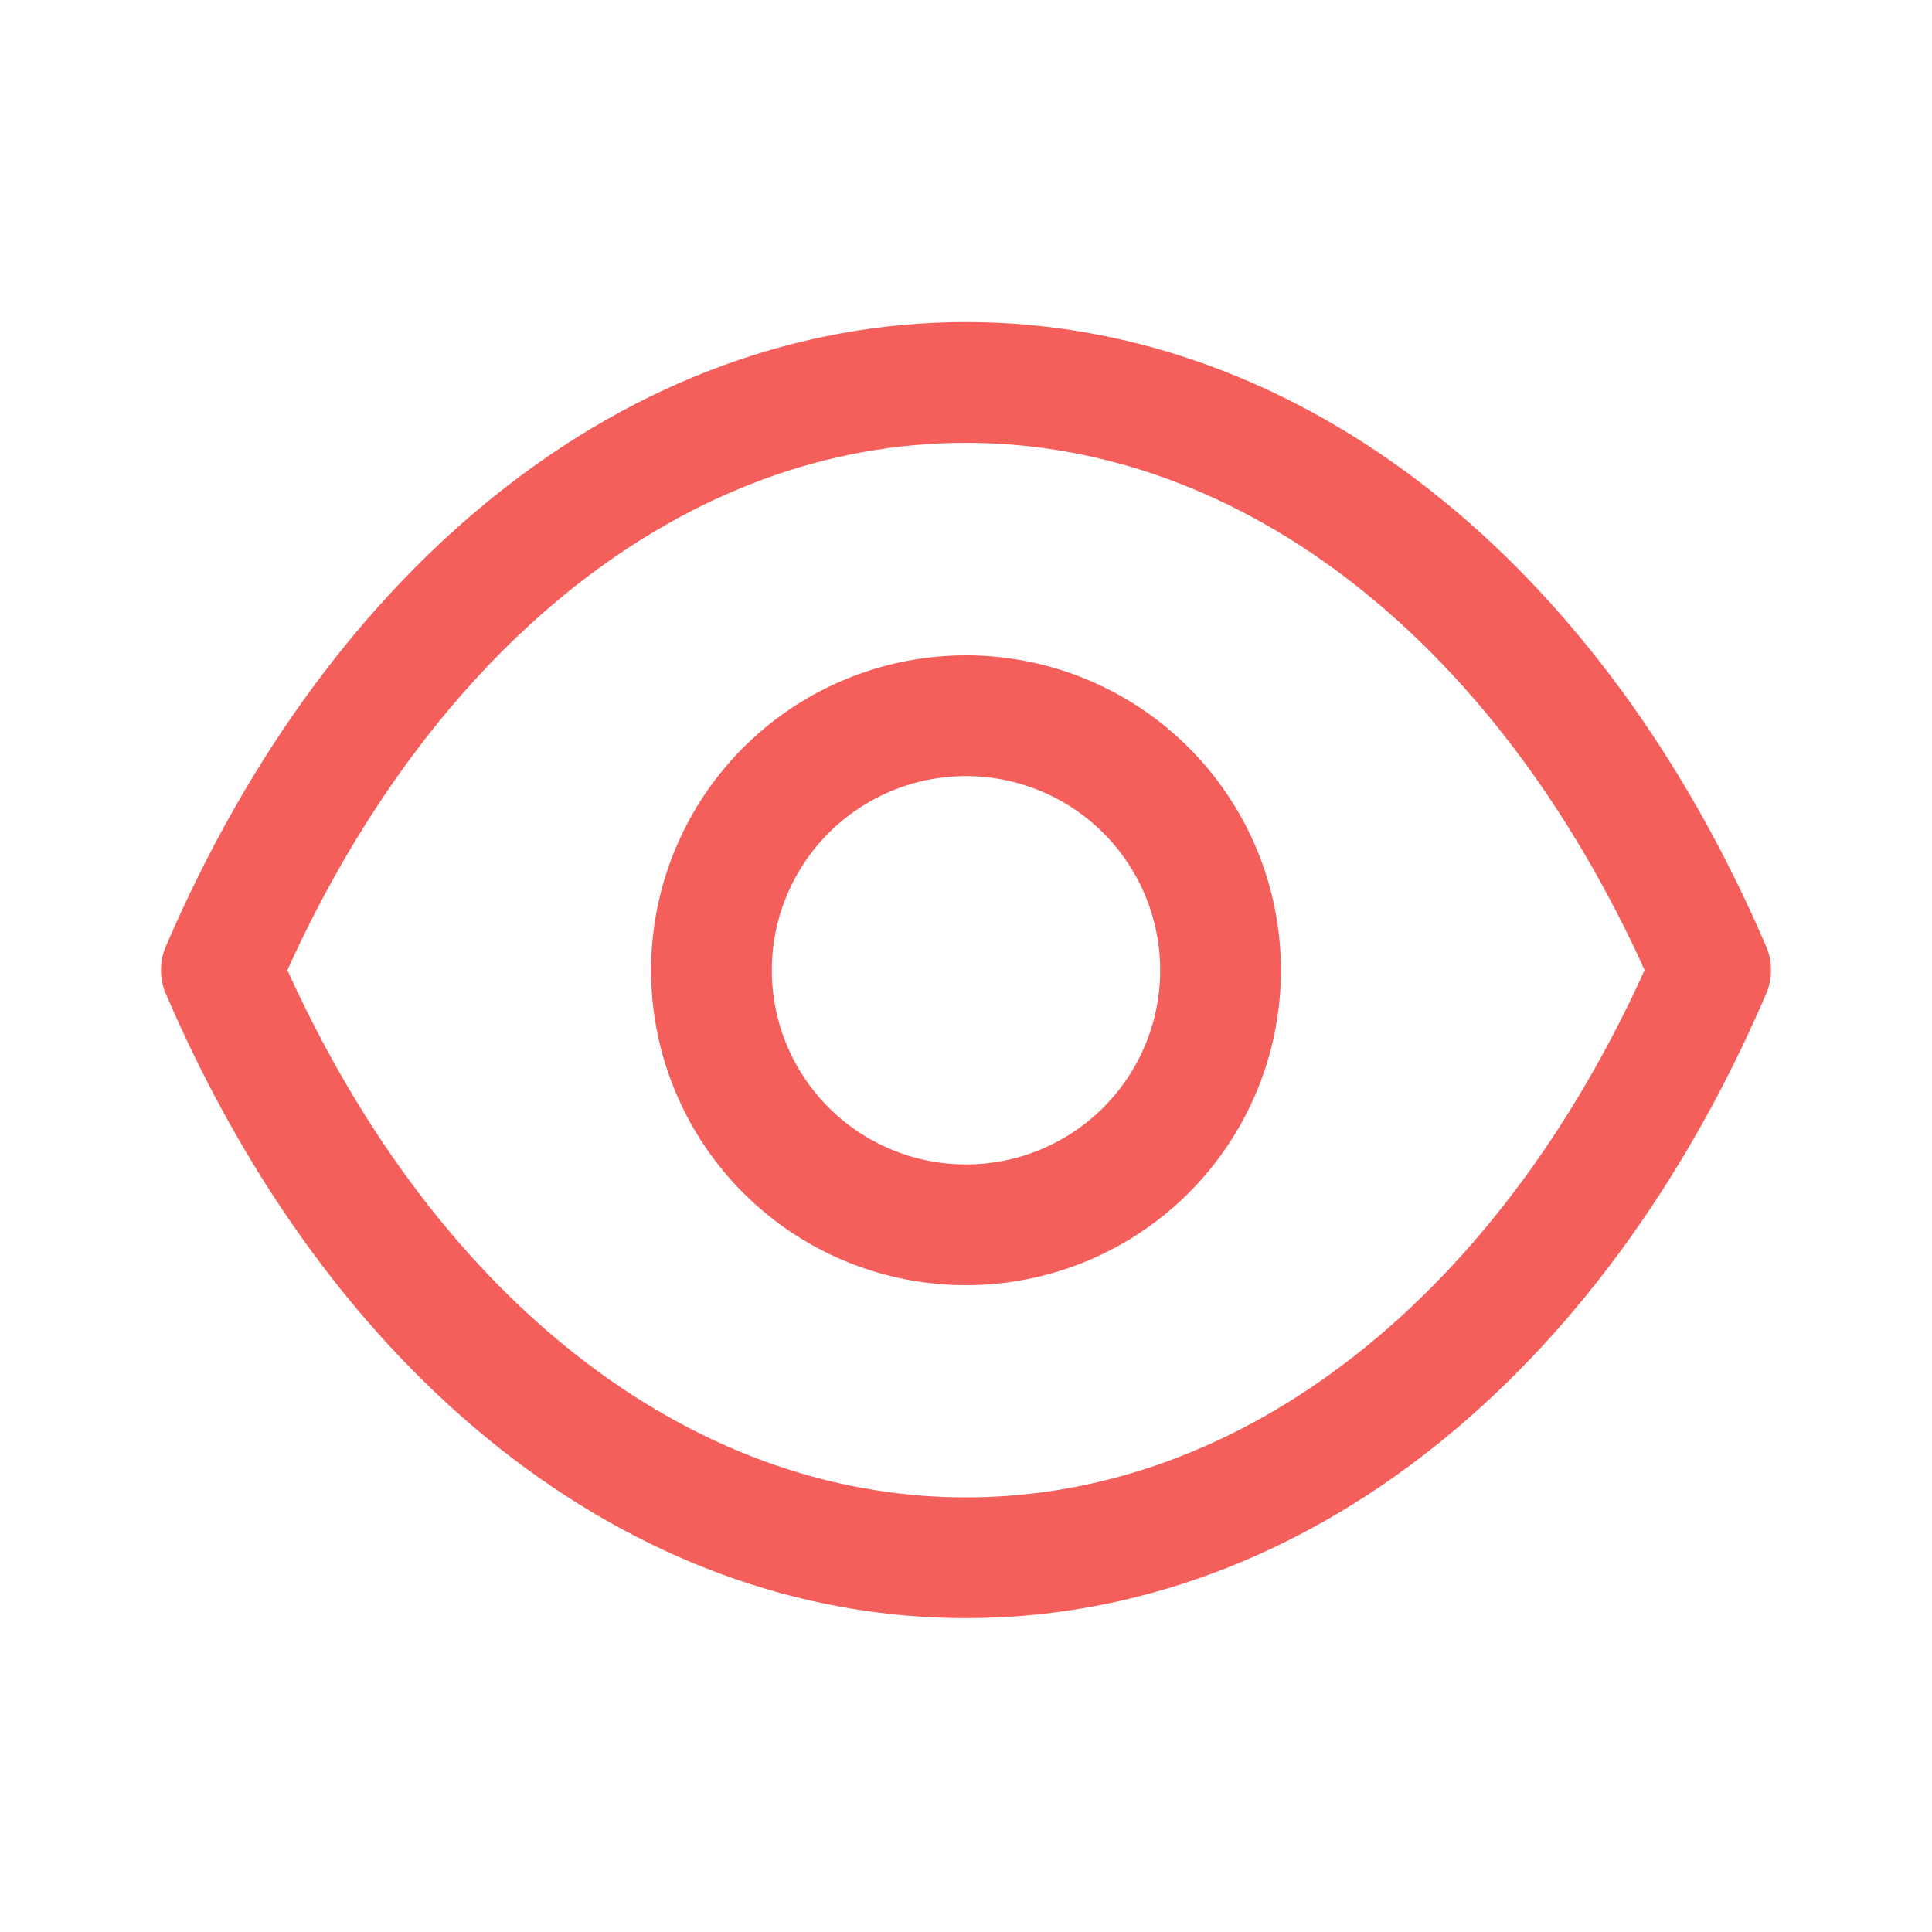 <svg id="Iconly_Light_Show" data-name="Iconly/Light/Show" xmlns="http://www.w3.org/2000/svg" width="24" height="24" viewBox="0 0 24 24">
  <g id="Show" transform="translate(2 4)">
    <path id="Stroke_1" data-name="Stroke 1" d="M6.323,3.162A3.162,3.162,0,1,1,3.161,0,3.162,3.162,0,0,1,6.323,3.162Z" transform="translate(6.839 4.891)" fill="none" stroke="#f45f5b" stroke-linecap="round" stroke-linejoin="round" stroke-miterlimit="10" stroke-width="1.5"/>
    <path id="Stroke_3" data-name="Stroke 3" d="M9.248,14.6c3.808,0,7.291-2.738,9.252-7.3C16.539,2.738,13.056,0,9.248,0h0C5.444,0,1.961,2.738,0,7.3c1.961,4.564,5.444,7.3,9.252,7.3Z" transform="translate(0.75 0.751)" fill="none" stroke="#f45f5b" stroke-linecap="round" stroke-linejoin="round" stroke-miterlimit="10" stroke-width="1.5"/>
  </g>
</svg>
